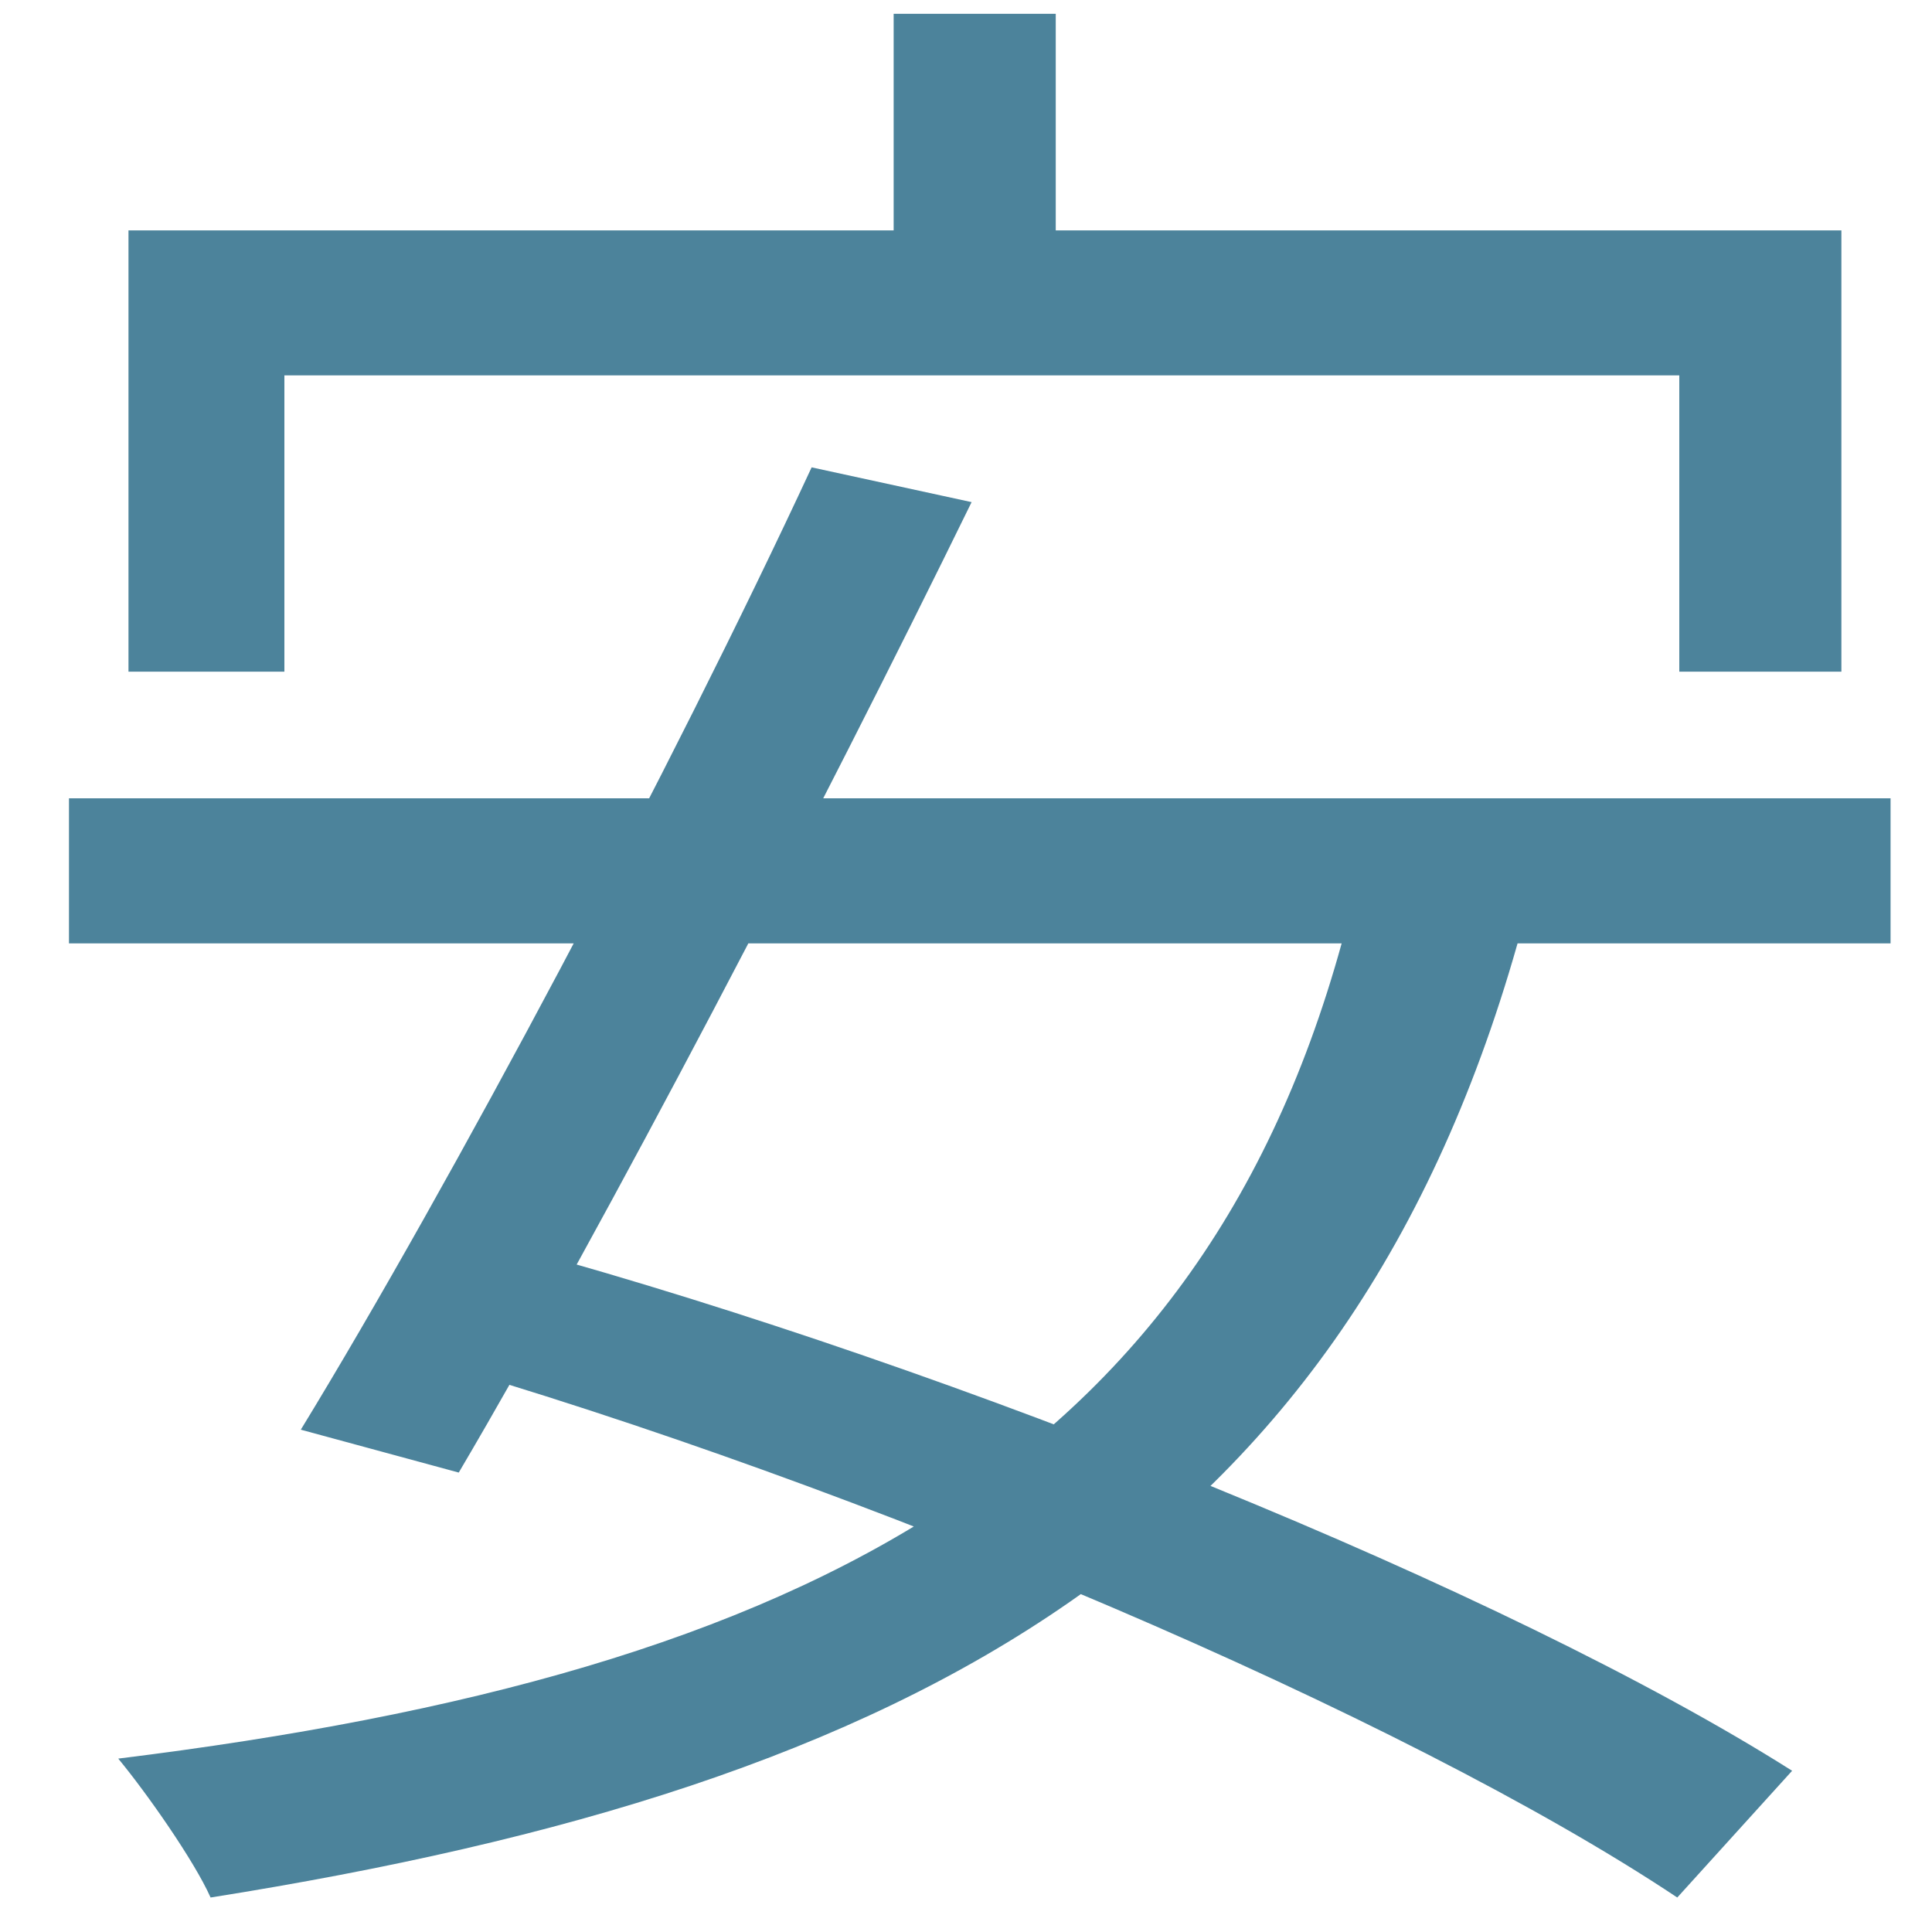<svg width="20" height="20" viewBox="0 0 20 20" fill="none" xmlns="http://www.w3.org/2000/svg">
<path d="M9.251 0.143V3.548H10.929V0.143H9.251ZM1.33 2.385V6.953H2.944V3.886H17.384V6.953H19.062V2.385H1.33ZM8.402 4.838C6.958 7.947 4.664 12.262 3.114 14.8L4.749 15.244C6.257 12.685 8.486 8.412 10.058 5.198L8.402 4.838ZM14.029 9.216C12.649 15.096 8.423 17.316 1.224 18.205C1.521 18.564 2.01 19.262 2.18 19.643C9.506 18.48 14.05 16.026 15.791 9.47L14.029 9.216ZM0.714 8.264V9.766H19.571V8.264H0.714ZM4.346 14.059C8.911 15.371 14.539 17.761 17.363 19.643L18.552 18.331C15.579 16.449 9.888 14.165 5.429 12.938L4.346 14.059Z" fill="#4C839B"/>
</svg>
